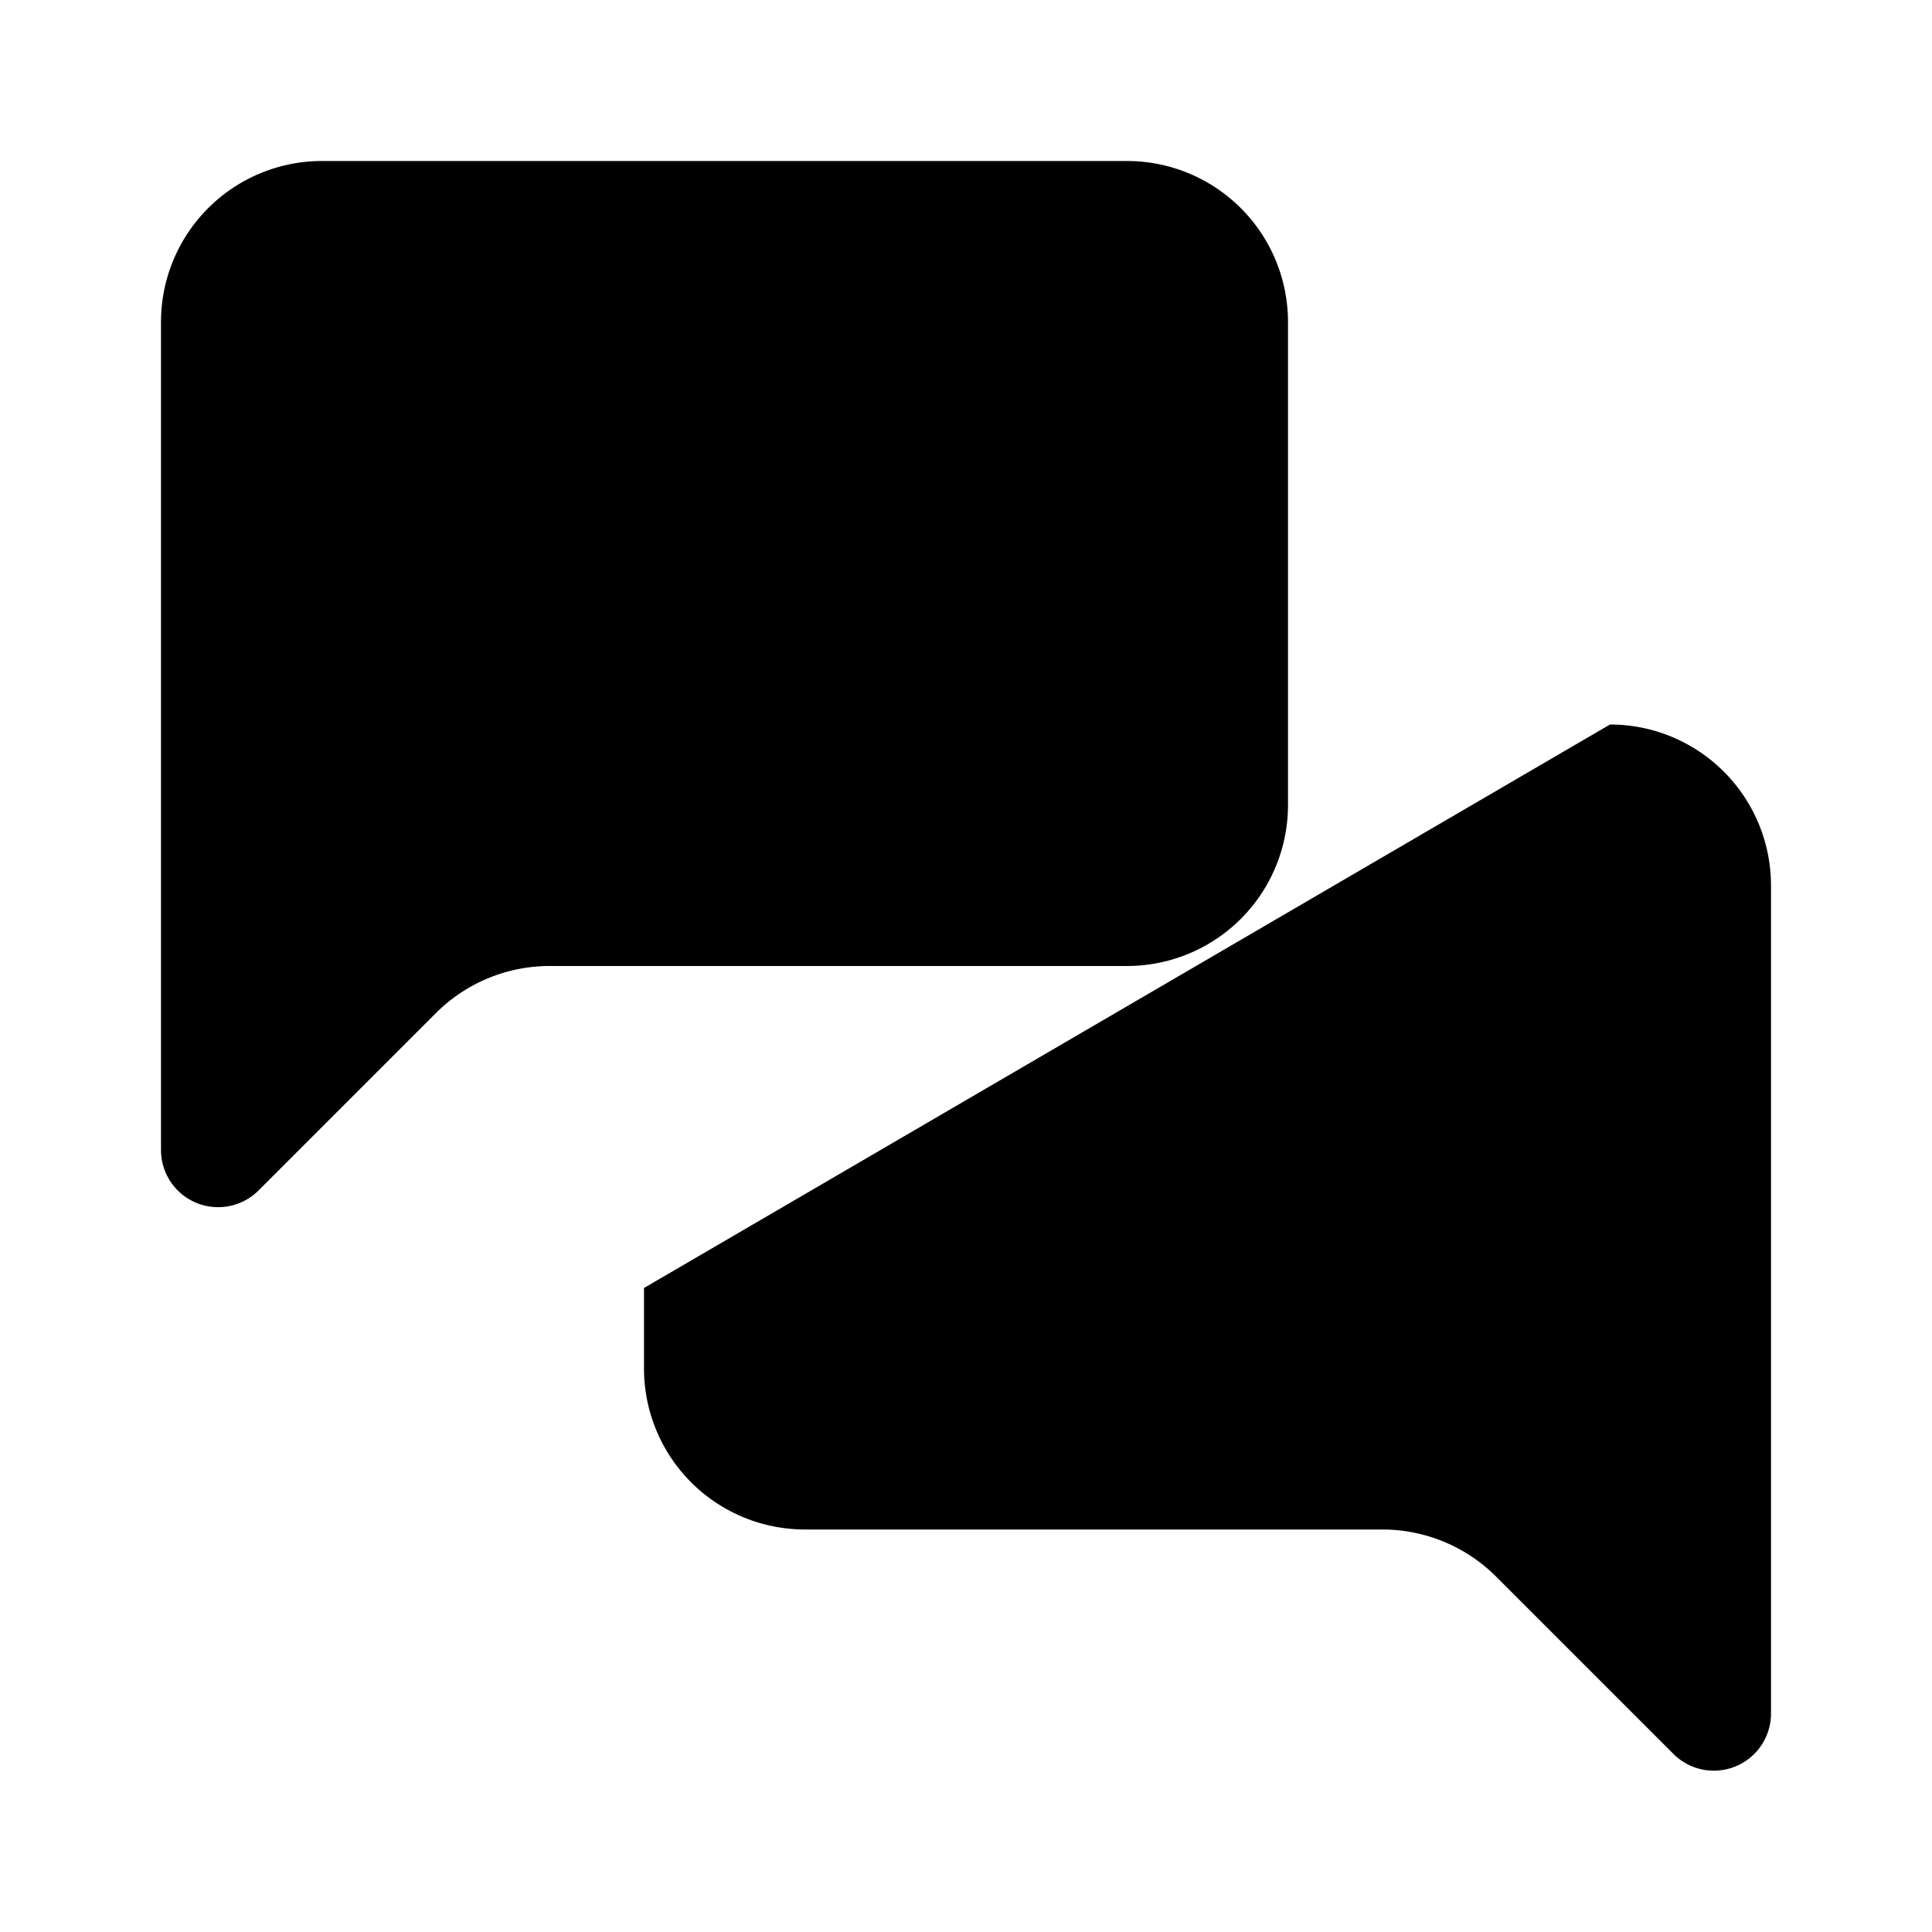 <svg
    xmlns="http://www.w3.org/2000/svg"
    width="24"
    height="24"
    viewBox="0 0 24 24"
    fill="currentColor"
    stroke="currentColor"
    stroke-width="calc((100vw - 100vh) / 10)"
    stroke-linecap="round"
    stroke-linejoin="round"
>
    <path
        vector-effect="non-scaling-stroke"
        d="M16 10a2 2 0 0 1-2 2H6.828a2 2 0 0 0-1.414.586l-2.202 2.202A.71.71 0 0 1 2 14.286V4a2 2 0 0 1 2-2h10a2 2 0 0 1 2 2z"
    />
    <path
        vector-effect="non-scaling-stroke"
        d="M20 9a2 2 0 0 1 2 2v10.286a.71.71 0 0 1-1.212.502l-2.202-2.202A2 2 0 0 0 17.172 19H10a2 2 0 0 1-2-2v-1"
    />
</svg>
